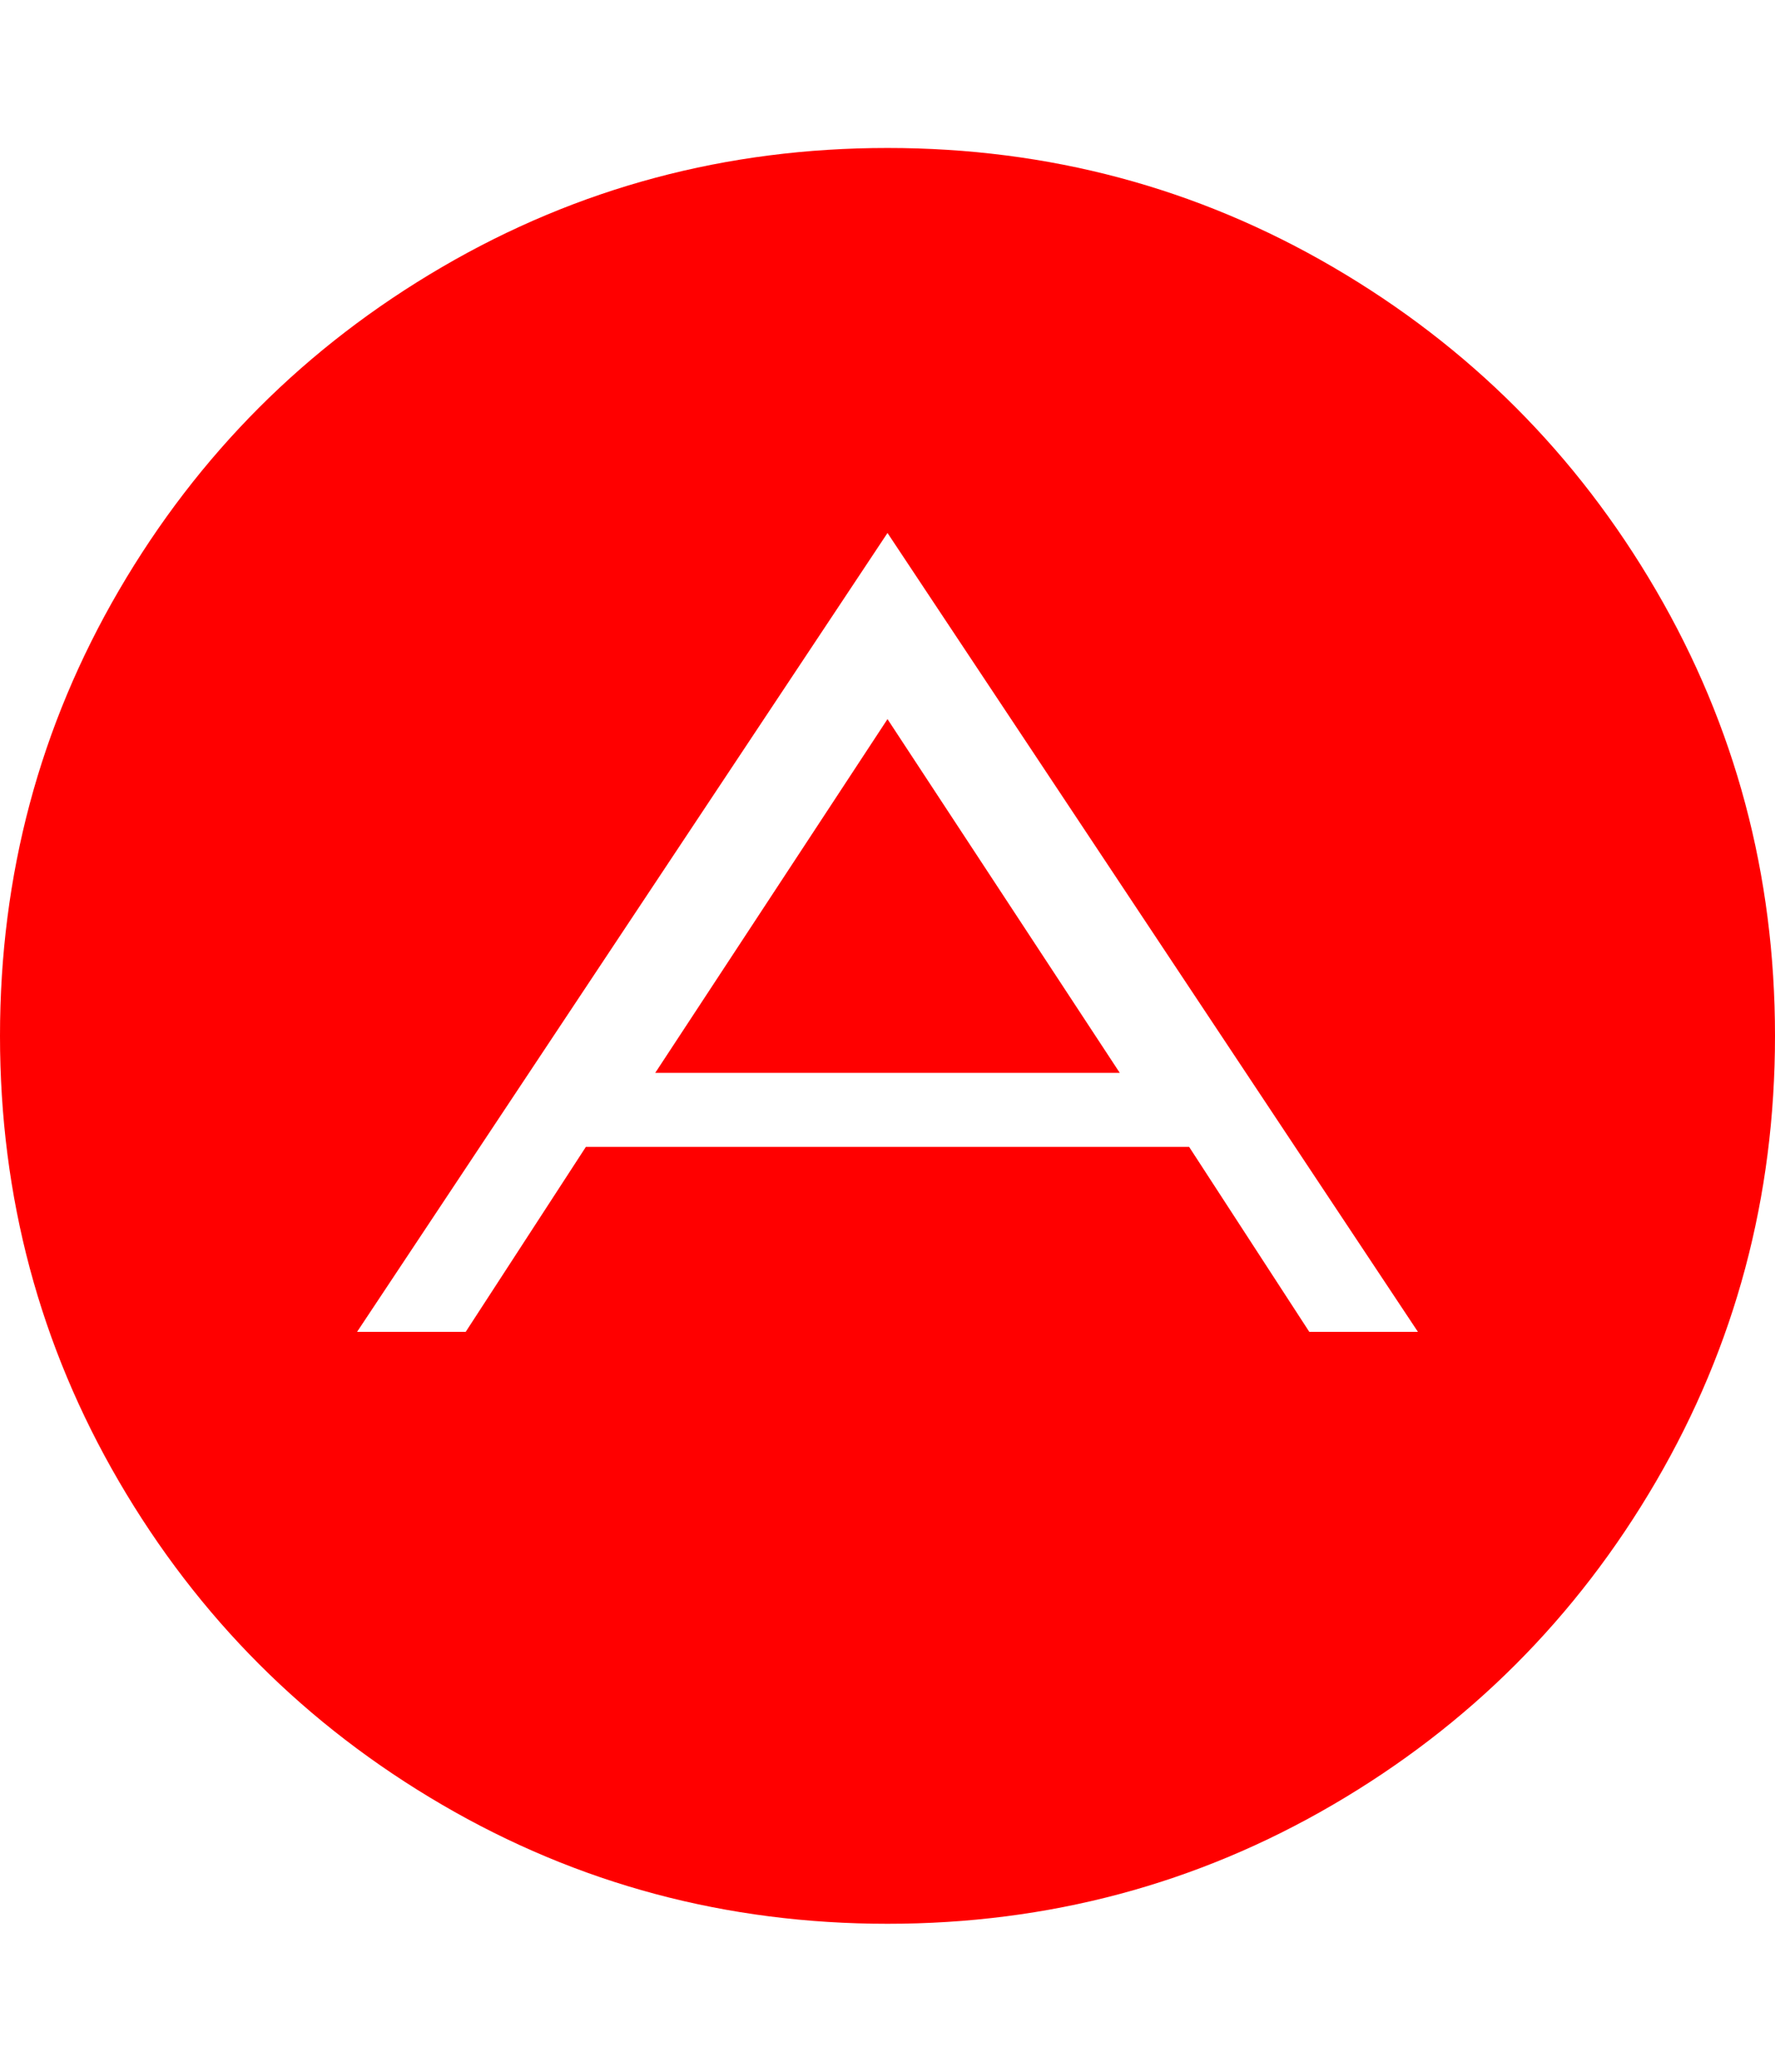 <svg xmlns="http://www.w3.org/2000/svg" viewBox="0 0 1536 1792"><path d="M768 622l201 306H567zm365 530h94L768 461l-459 691h94l104-160h522zm403-256q0 209-103 385.5T1153.5 1561 768 1664t-385.5-103T103 1281.5 0 896t103-385.5T382.5 231 768 128t385.5 103T1433 510.5 1536 896z" fill="#f00"/></svg>